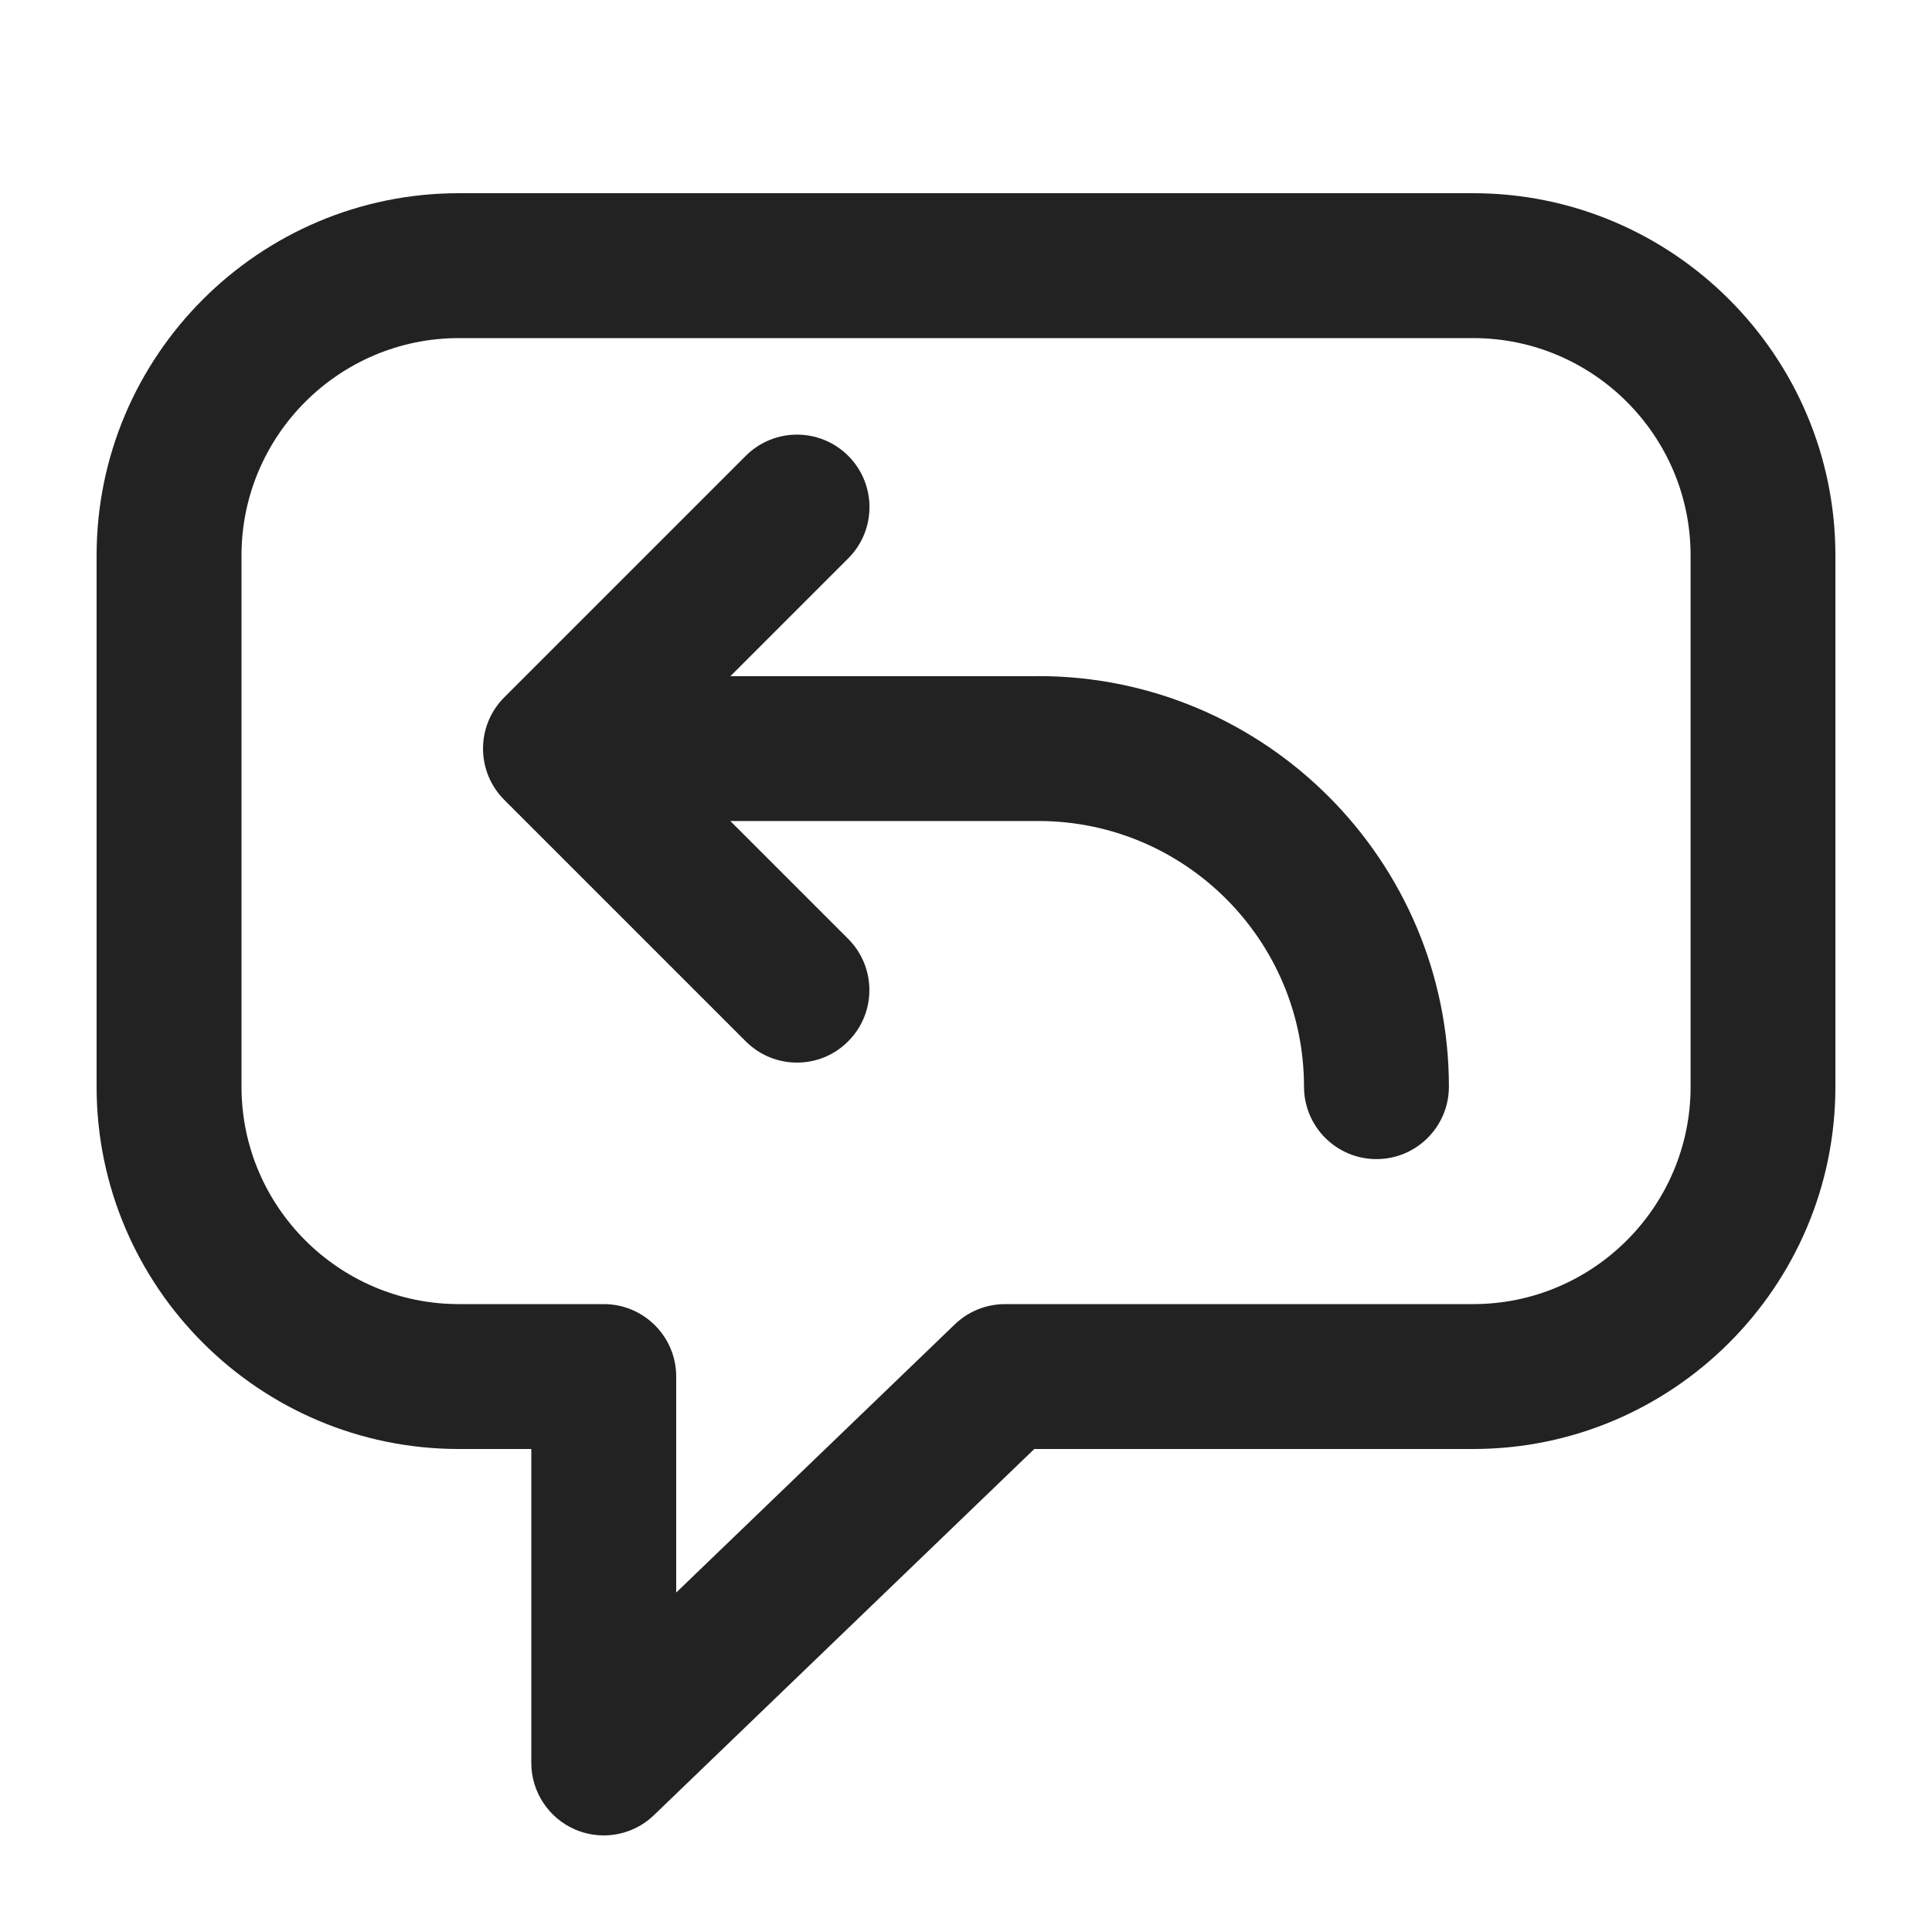 <?xml version="1.0" encoding="UTF-8"?>
<svg   xmlns="http://www.w3.org/2000/svg" width="20" height="20" viewBox="0 0 20 20">
  <path d="M10.75,7h-3.189l1.22-1.22c.293-.293.293-.768,0-1.061s-.768-.293-1.061,0l-2.5,2.5c-.293.293-.293.768,0,1.061l2.5,2.5c.146.146.338.22.53.22s.384-.073.53-.22c.293-.293.293-.768,0-1.061l-1.22-1.22h3.189c1.517,0,2.75,1.233,2.75,2.75,0,.414.336.75.75.75s.75-.336.75-.75c0-2.344-1.906-4.25-4.25-4.25Z" fill="#222" stroke-width="0"/>
  <path d="M6.25,19c-.1,0-.199-.02-.294-.06-.276-.118-.456-.39-.456-.69v-3.25h-.75c-2.067,0-3.75-1.683-3.75-3.75v-5.5c0-2.067,1.683-3.75,3.75-3.75h10.5c2.067,0,3.75,1.683,3.75,3.75v5.5c0,2.067-1.683,3.75-3.75,3.75h-4.543l-3.937,3.79c-.143.138-.33.21-.521.21ZM4.75,3.5c-1.24,0-2.25,1.01-2.25,2.25v5.5c0,1.24,1.01,2.25,2.25,2.25h1.5c.414,0,.75.336.75.75v2.236l2.884-2.776c.14-.135.326-.21.521-.21h4.846c1.24,0,2.25-1.01,2.25-2.25v-5.5c0-1.24-1.01-2.25-2.25-2.25H4.75Z" fill="#222" stroke-width="0"/>
</svg>